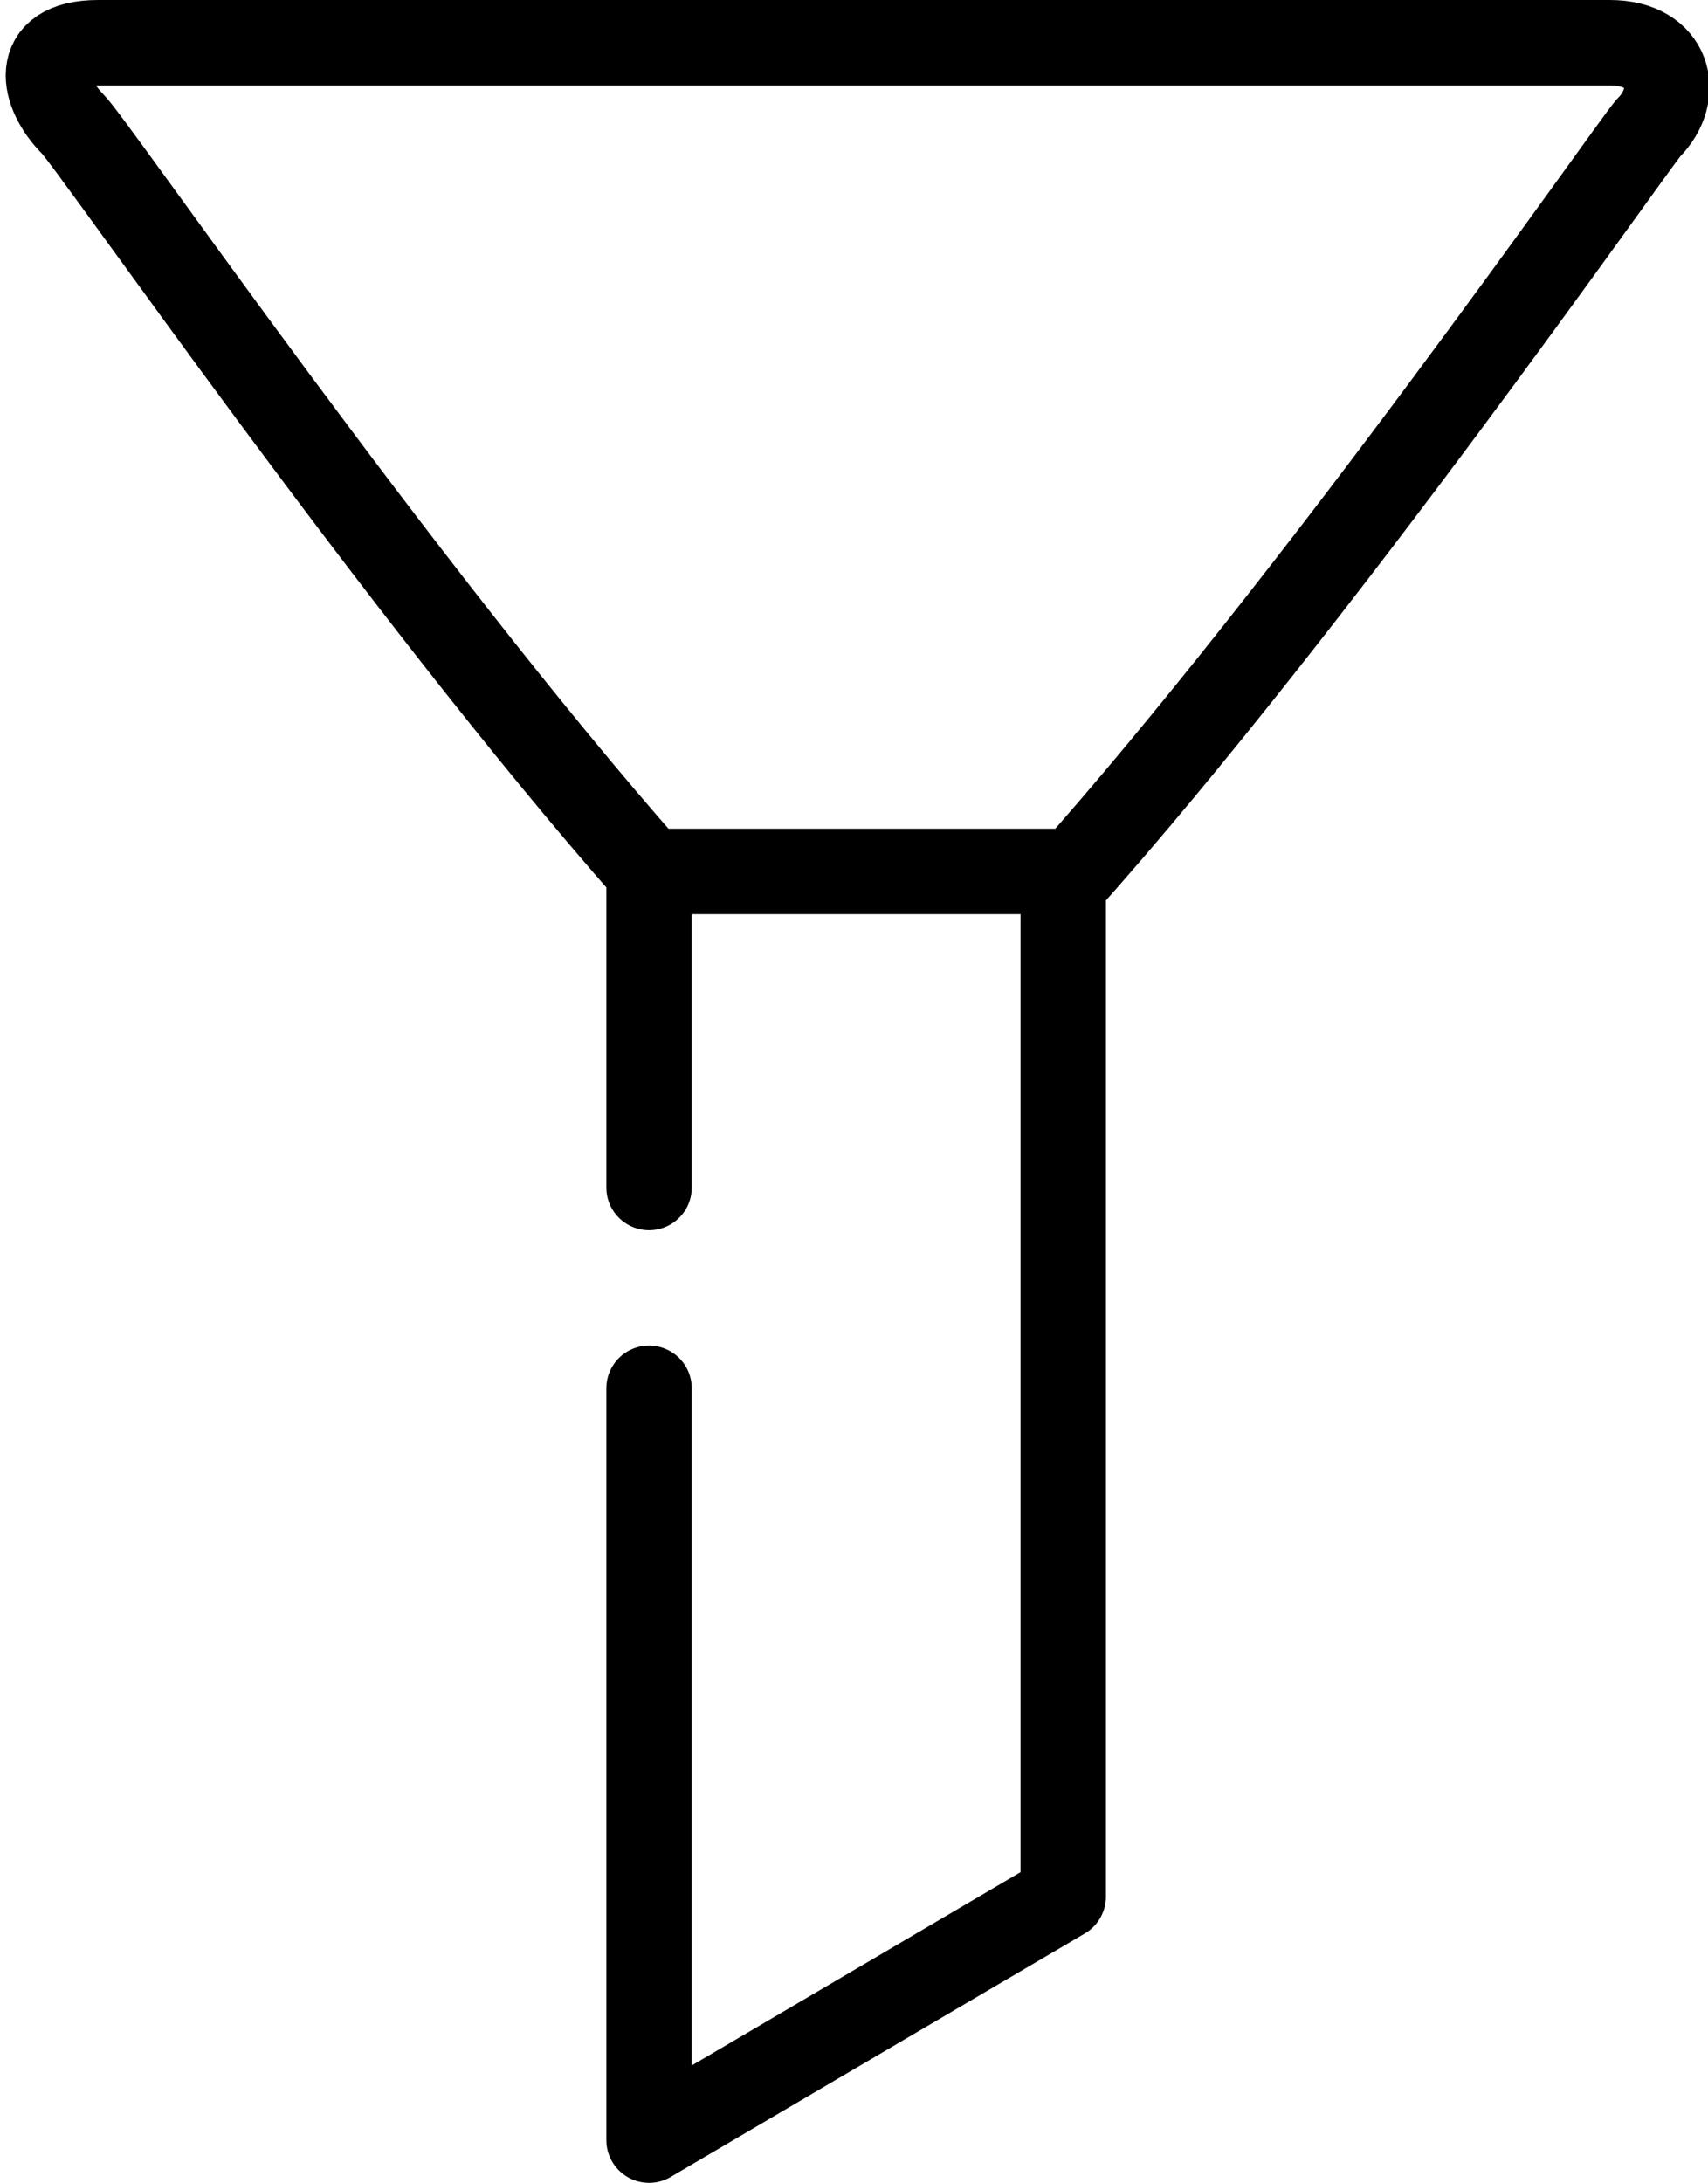 <svg id="Layer_1" xmlns="http://www.w3.org/2000/svg" viewBox="-221.6 396 40 51.1"><style>.st0{fill:none;stroke:#000;stroke-width:2;stroke-linecap:round;stroke-linejoin:round;stroke-miterlimit:10}</style><path class="st0" d="M-206.4 428.5v17.6l9.7-5.7v-23.7c5.9-6.6 13.2-17.1 13.7-17.7.8-.8.5-2-.9-2h-35.4c-1.6 0-1.3 1.2-.6 1.9.5.5 7.6 10.8 13.5 17.5v7.4m0-7.4h9.8"/></svg>